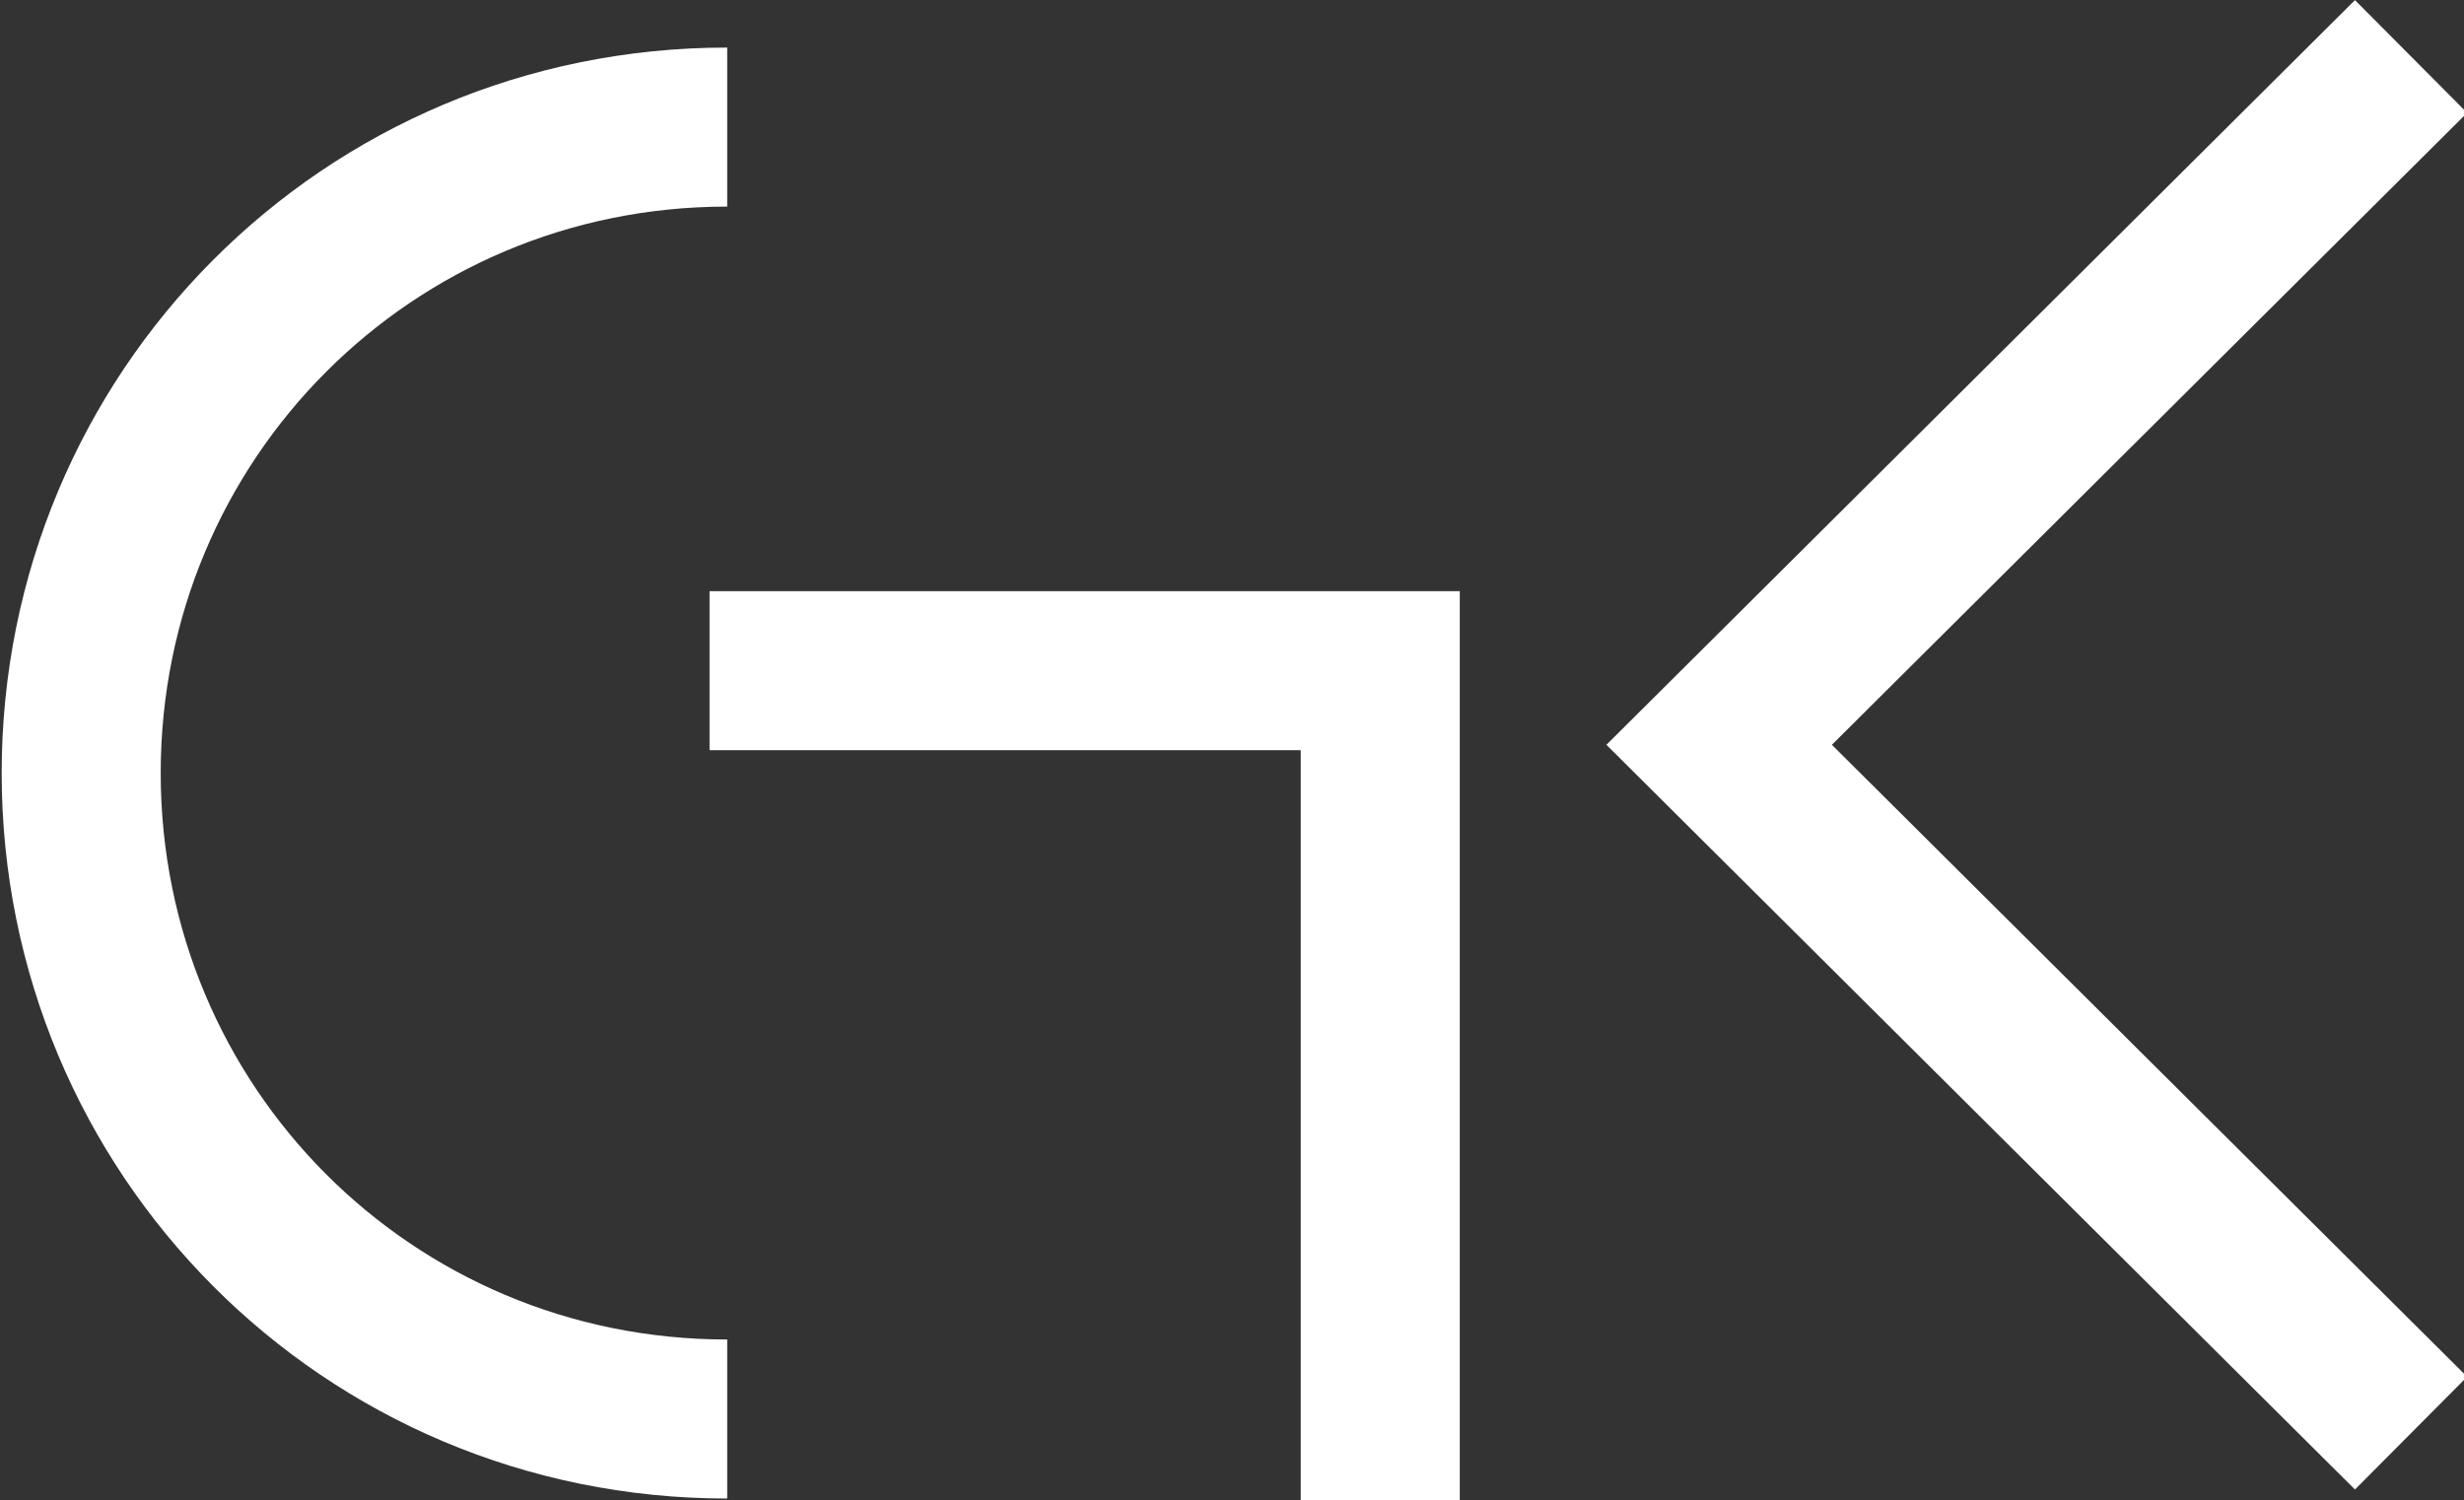 <?xml version="1.0" encoding="utf-8"?>
<!-- Generator: Adobe Illustrator 23.0.1, SVG Export Plug-In . SVG Version: 6.00 Build 0)  -->
<svg version="1.1" id="Layer_1" xmlns="http://www.w3.org/2000/svg" xmlns:xlink="http://www.w3.org/1999/xlink" x="0px" y="0px"
	 viewBox="0 0 69.8 42.5" style="enable-background:new 0 0 69.8 42.5;" xml:space="preserve">
<rect x="0" y="0" width="69.8" height="42.5" fill="#333333" stroke="none"/>
<style type="text/css">
	.st0{fill:none;stroke:#FFFFFF;stroke-width:4.505;stroke-miterlimit:10;}
</style>
<g>
	<path class="st0" d="M20.6,40.2C10.4,40.2,2.3,32,2.3,21.9S10.4,3.6,20.6,3.6"/>
	<polyline class="st0" points="39.1,42.5 39.1,19 20.1,19 	"/>
	<polyline class="st0" points="68.3,40.6 48.7,21.1 68.3,1.6 	"/>
</g>
</svg>
